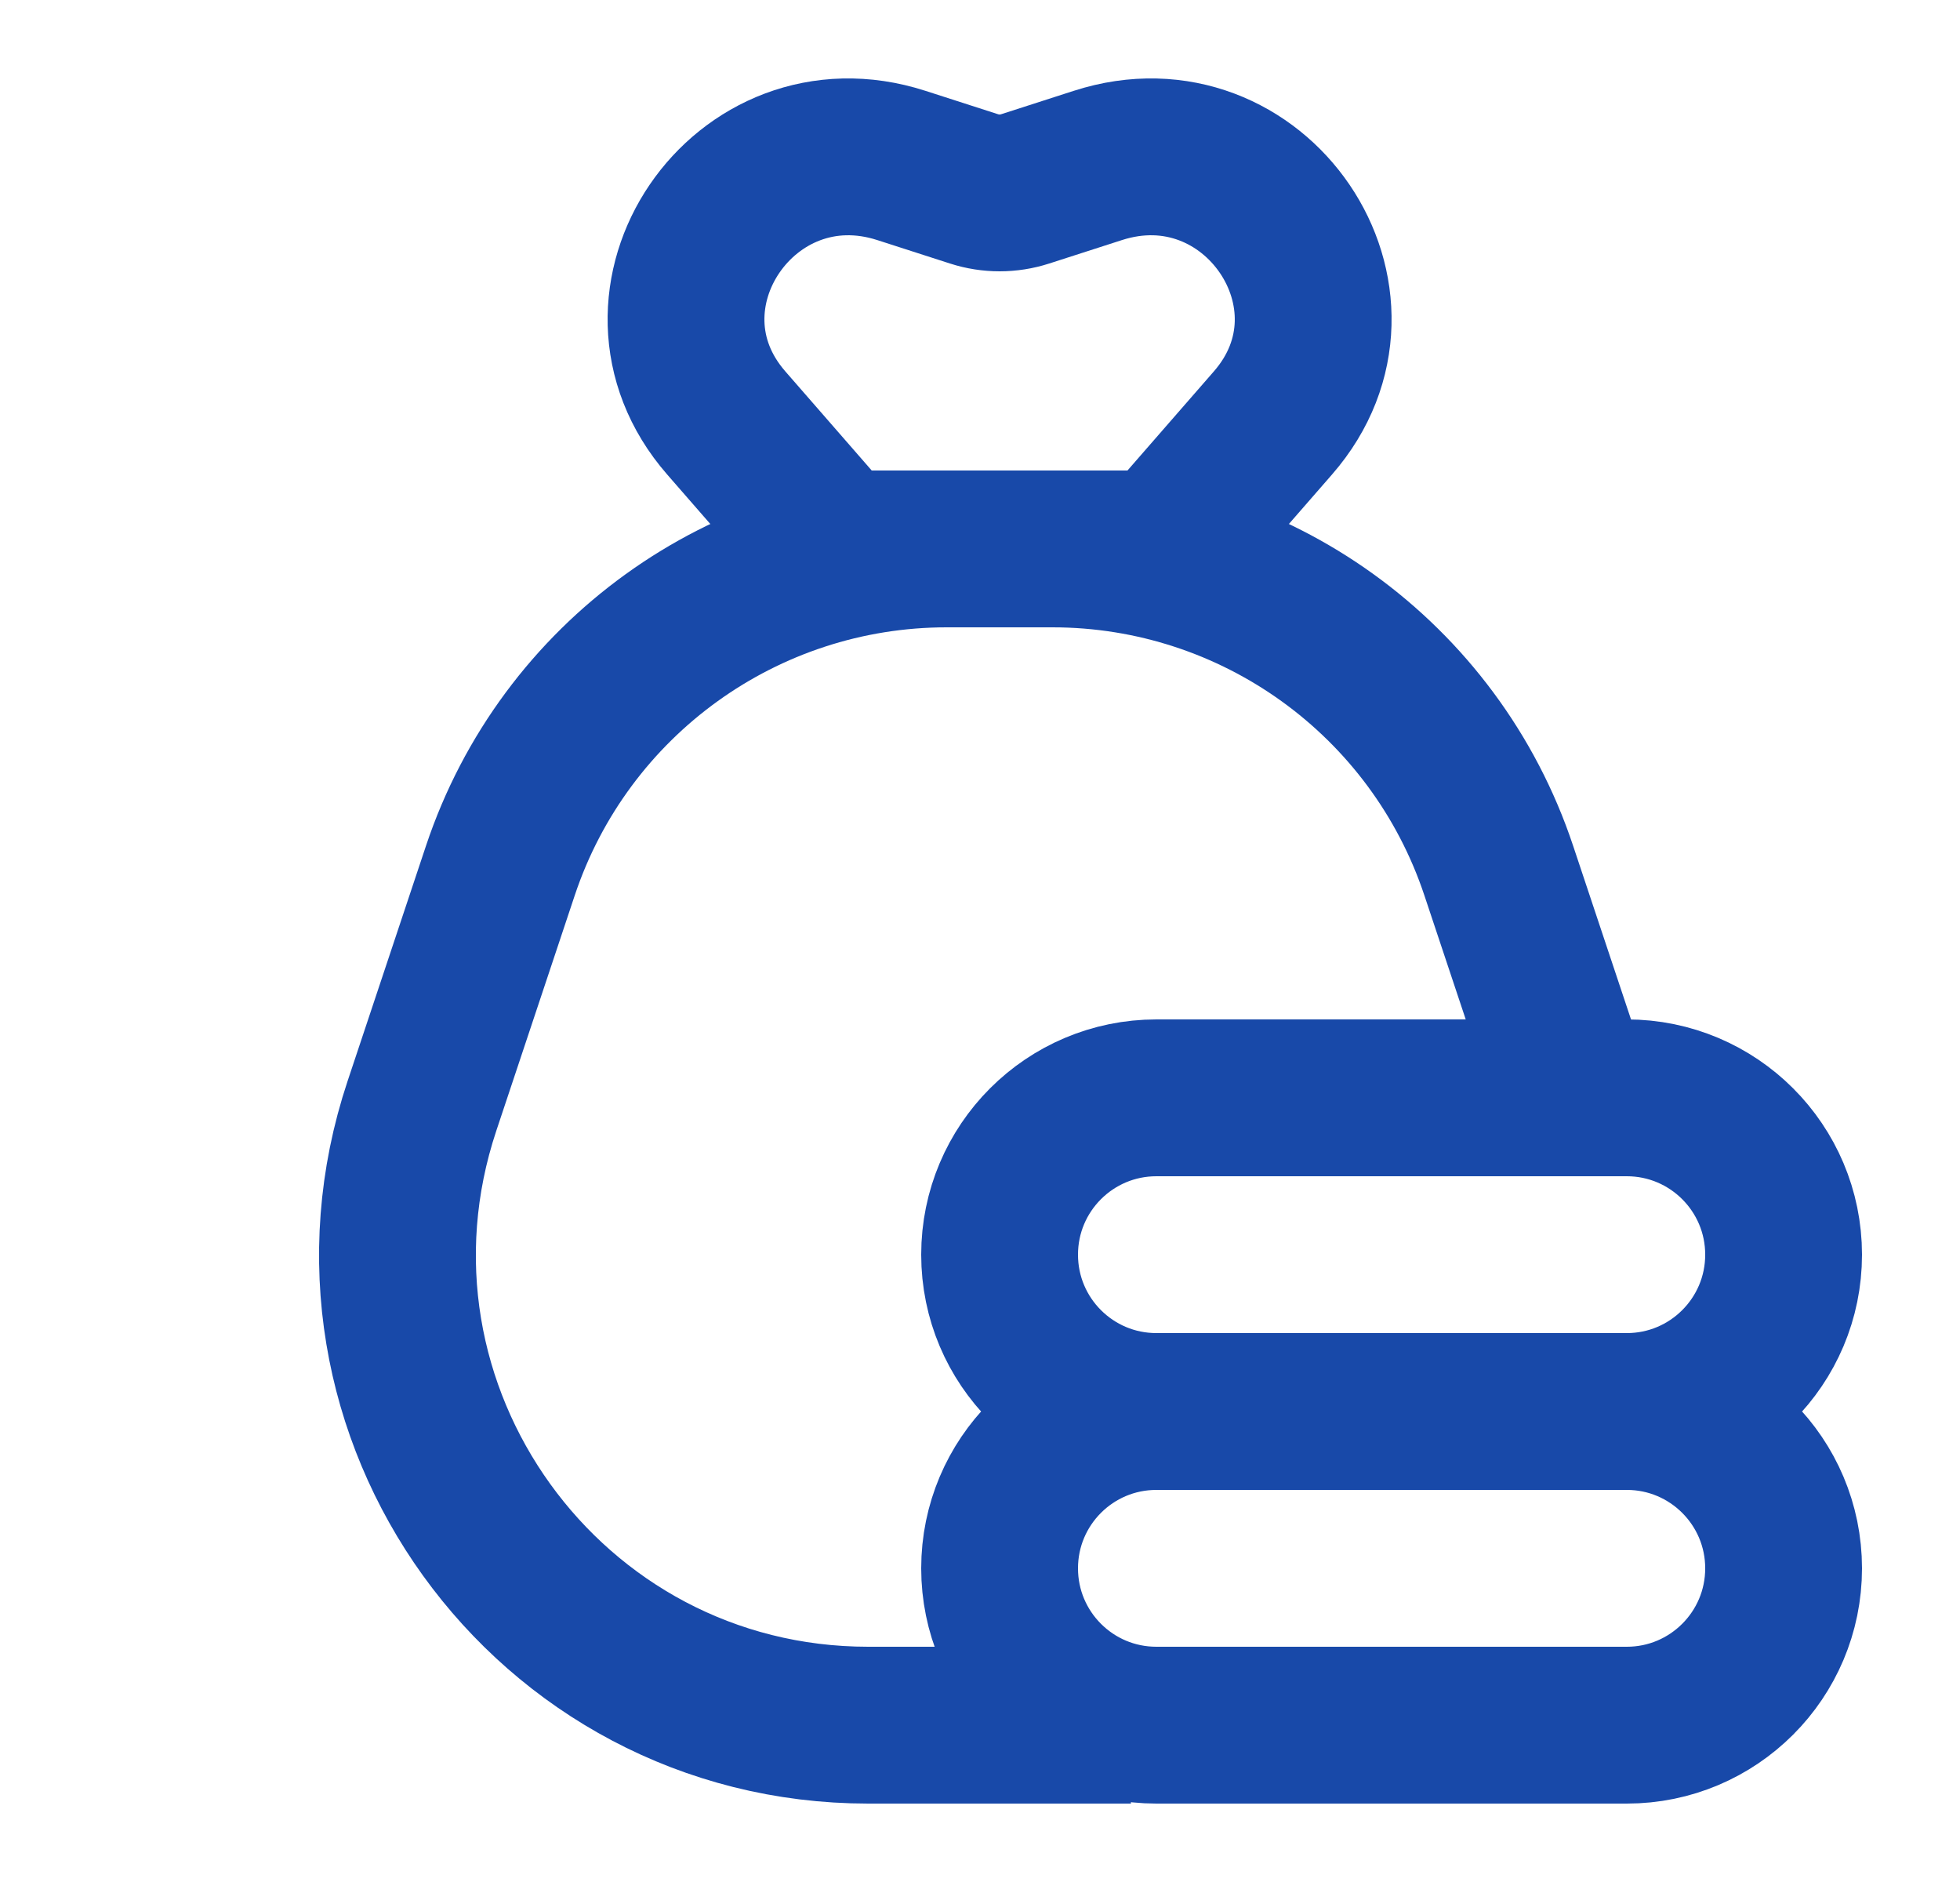 <svg width="25" height="24" viewBox="0 0 25 24" fill="none" xmlns="http://www.w3.org/2000/svg">
<path d="M20.75 18H14.75M20.75 18C21.854 18 22.75 18.895 22.75 20C22.75 21.105 21.854 22 20.75 22H14.75C13.645 22 12.75 21.105 12.75 20C12.75 18.895 13.645 18 14.75 18M20.75 18C21.854 18 22.75 17.105 22.75 16C22.75 14.895 21.854 14 20.75 14H20.083M14.75 18C13.645 18 12.75 17.105 12.75 16C12.75 14.895 13.645 14 14.75 14H20.083M14.425 22H11.074C6.979 22 4.087 17.988 5.382 14.103L6.382 11.103C7.199 8.653 9.492 7 12.074 7H13.425C16.008 7 18.301 8.653 19.117 11.103L20.083 14" stroke="#1849A9" stroke-width="2" stroke-linejoin="round"/>
<path d="M14.836 7L10.664 7L9.263 5.393C7.89 3.818 9.492 1.463 11.497 2.11L12.425 2.409C12.636 2.477 12.864 2.477 13.075 2.409L14.003 2.11C16.008 1.463 17.61 3.818 16.237 5.393L14.836 7Z" stroke="#1849A9" stroke-width="2" stroke-linejoin="round"/>
</svg>
